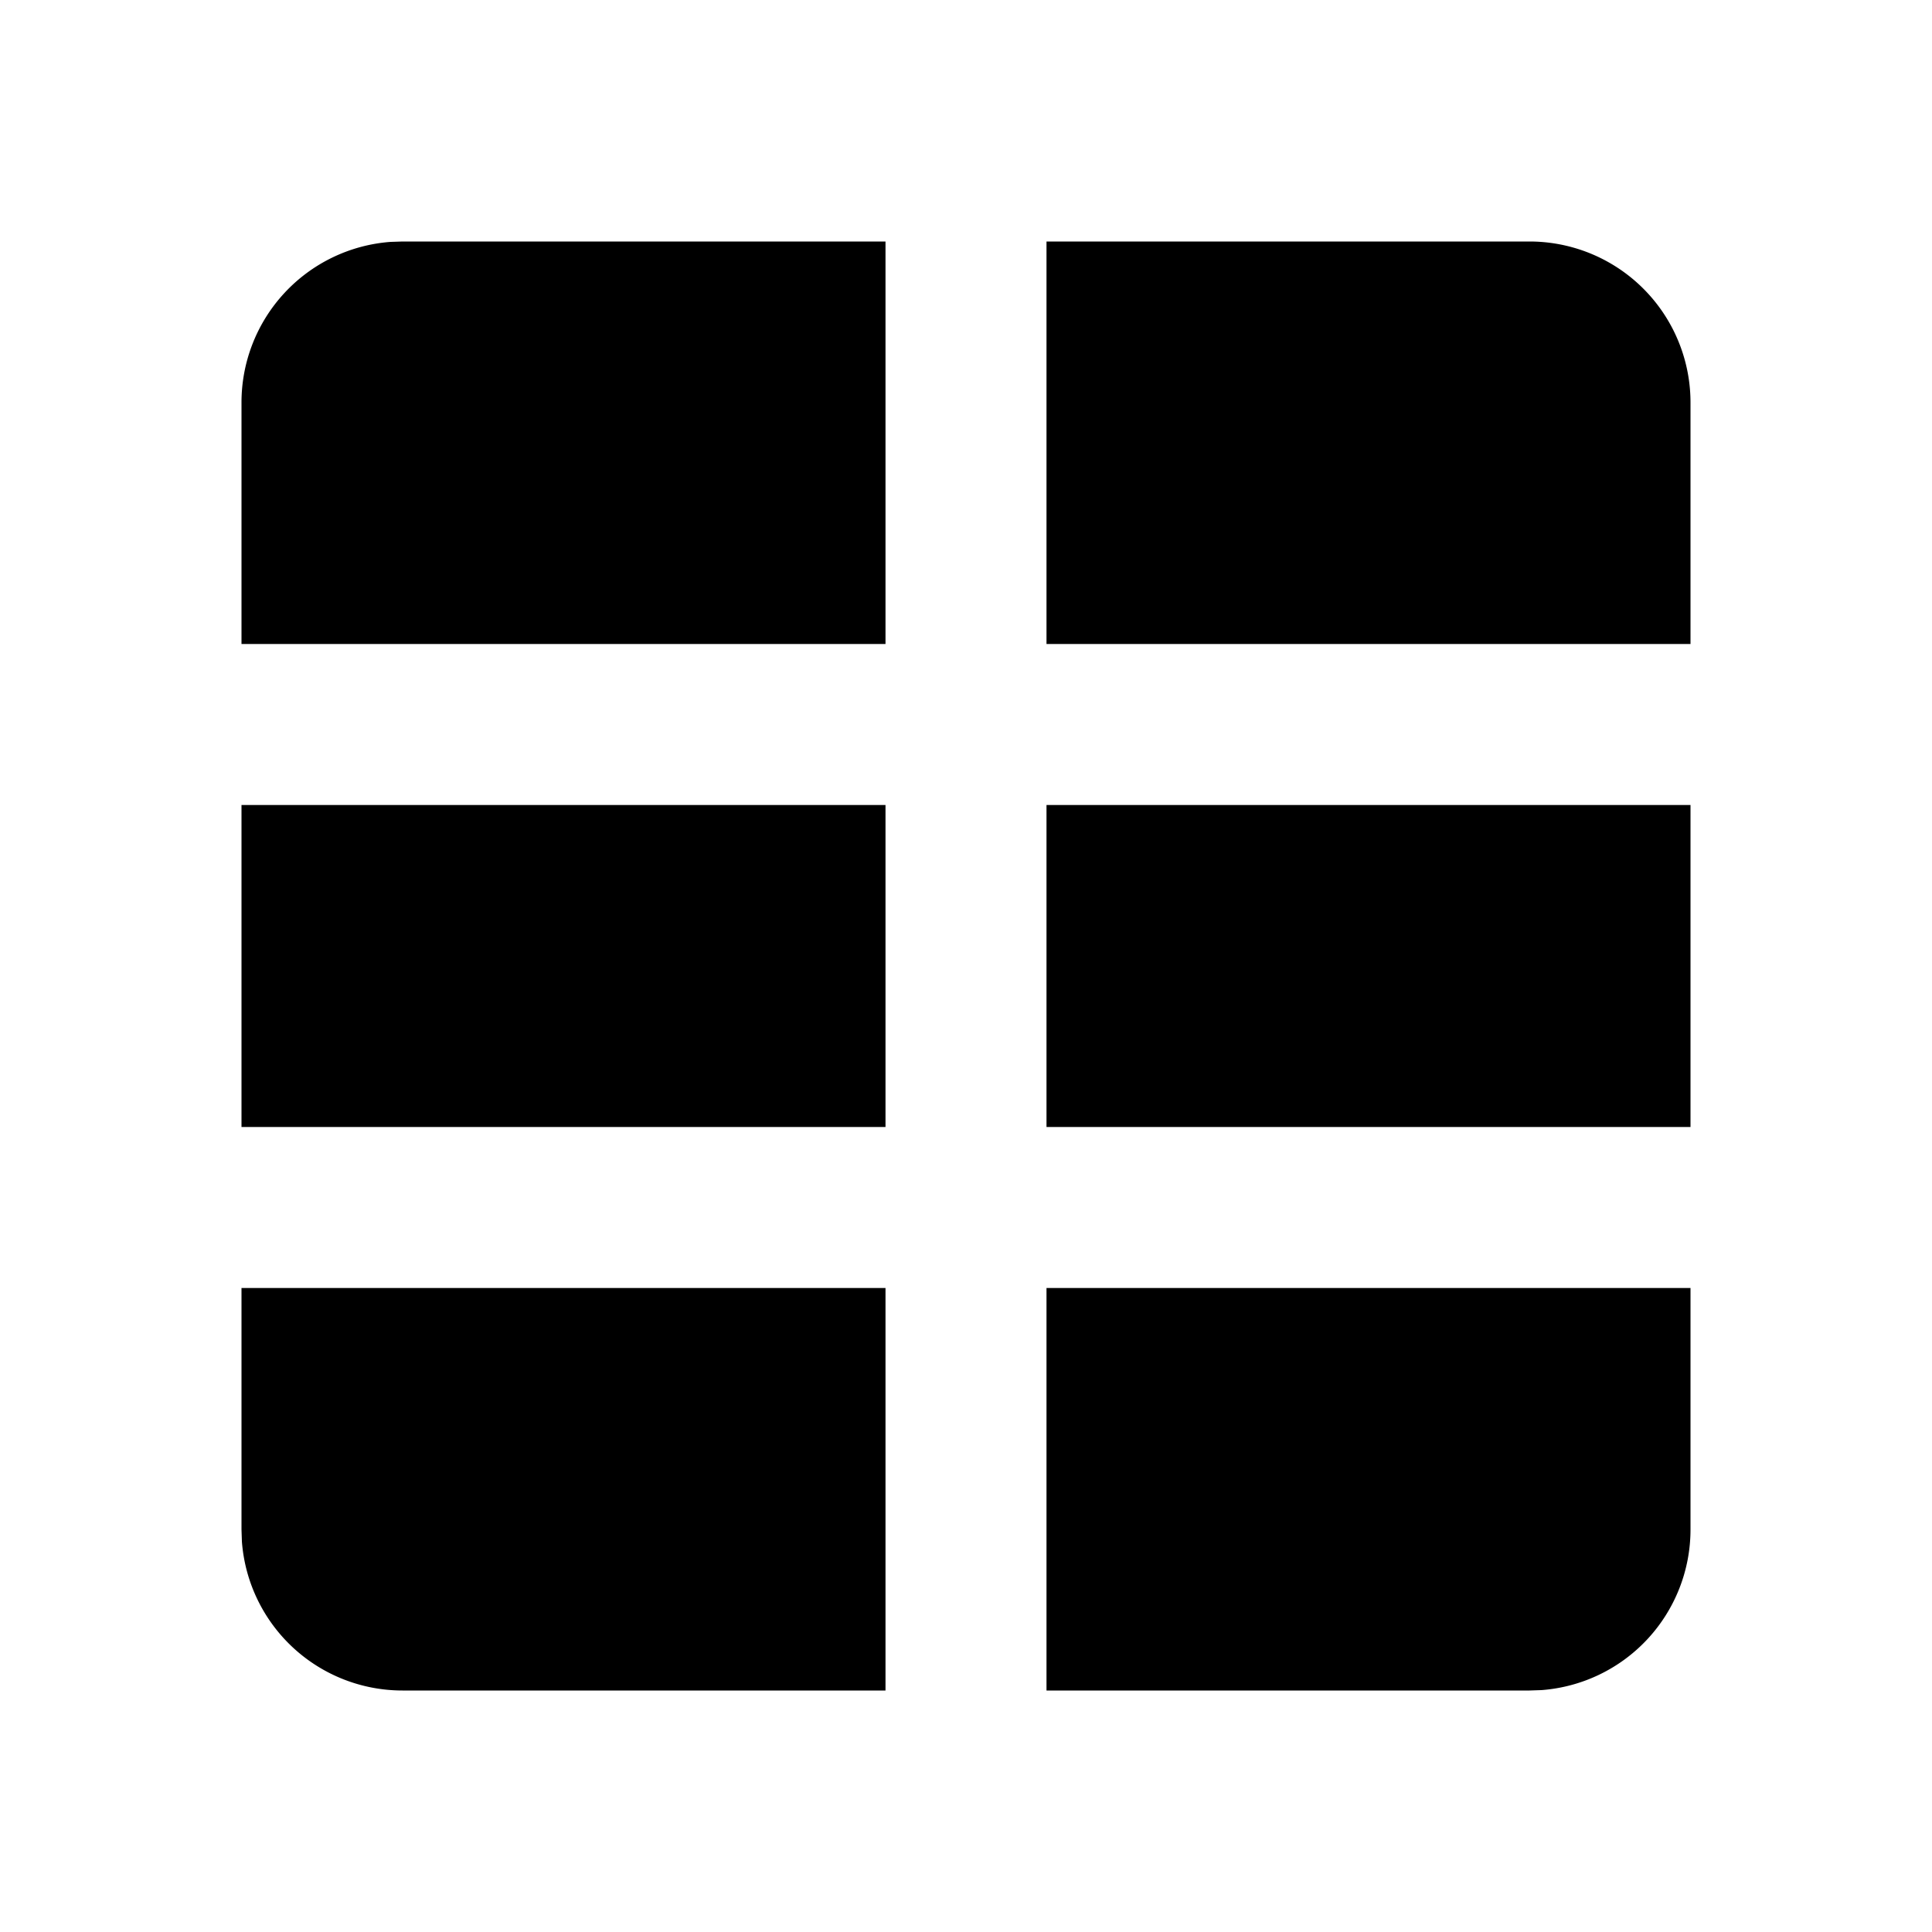 <svg xmlns="http://www.w3.org/2000/svg" width="24" height="24">
    <g fill="none">
        <path d="M24 0v24H0V0zM12.593 23.258l-.011.002-.071.035-.02.004-.014-.004-.071-.035c-.01-.004-.019-.001-.024.005l-.004.01-.017.428.005.02.01.013.104.074.015.004.012-.004.104-.074.012-.016.004-.017-.017-.427c-.002-.01-.009-.017-.017-.018m.265-.113-.013.002-.185.093-.01.01-.003.011.018.43.005.012.008.007.201.093c.012.004.023 0 .029-.008l.004-.014-.034-.614c-.003-.012-.01-.02-.02-.022m-.715.002a.023.023 0 0 0-.027.006l-.006.014-.034.614c0 .012.007.02.017.024l.015-.002.201-.093.01-.008.004-.011.017-.43-.003-.012-.01-.01z"/>
        <path fill="currentColor"
              d="M11 16v5H5a2 2 0 0 1-1.995-1.85L3 19v-3zm10 0v3a2 2 0 0 1-1.85 1.995L19 21h-6v-5zm-10-6v4H3v-4zm10 0v4h-8v-4zM11 3v5H3V5a2 2 0 0 1 1.85-1.995L5 3zm8 0a2 2 0 0 1 2 2v3h-8V3z"/>
    </g>
</svg>